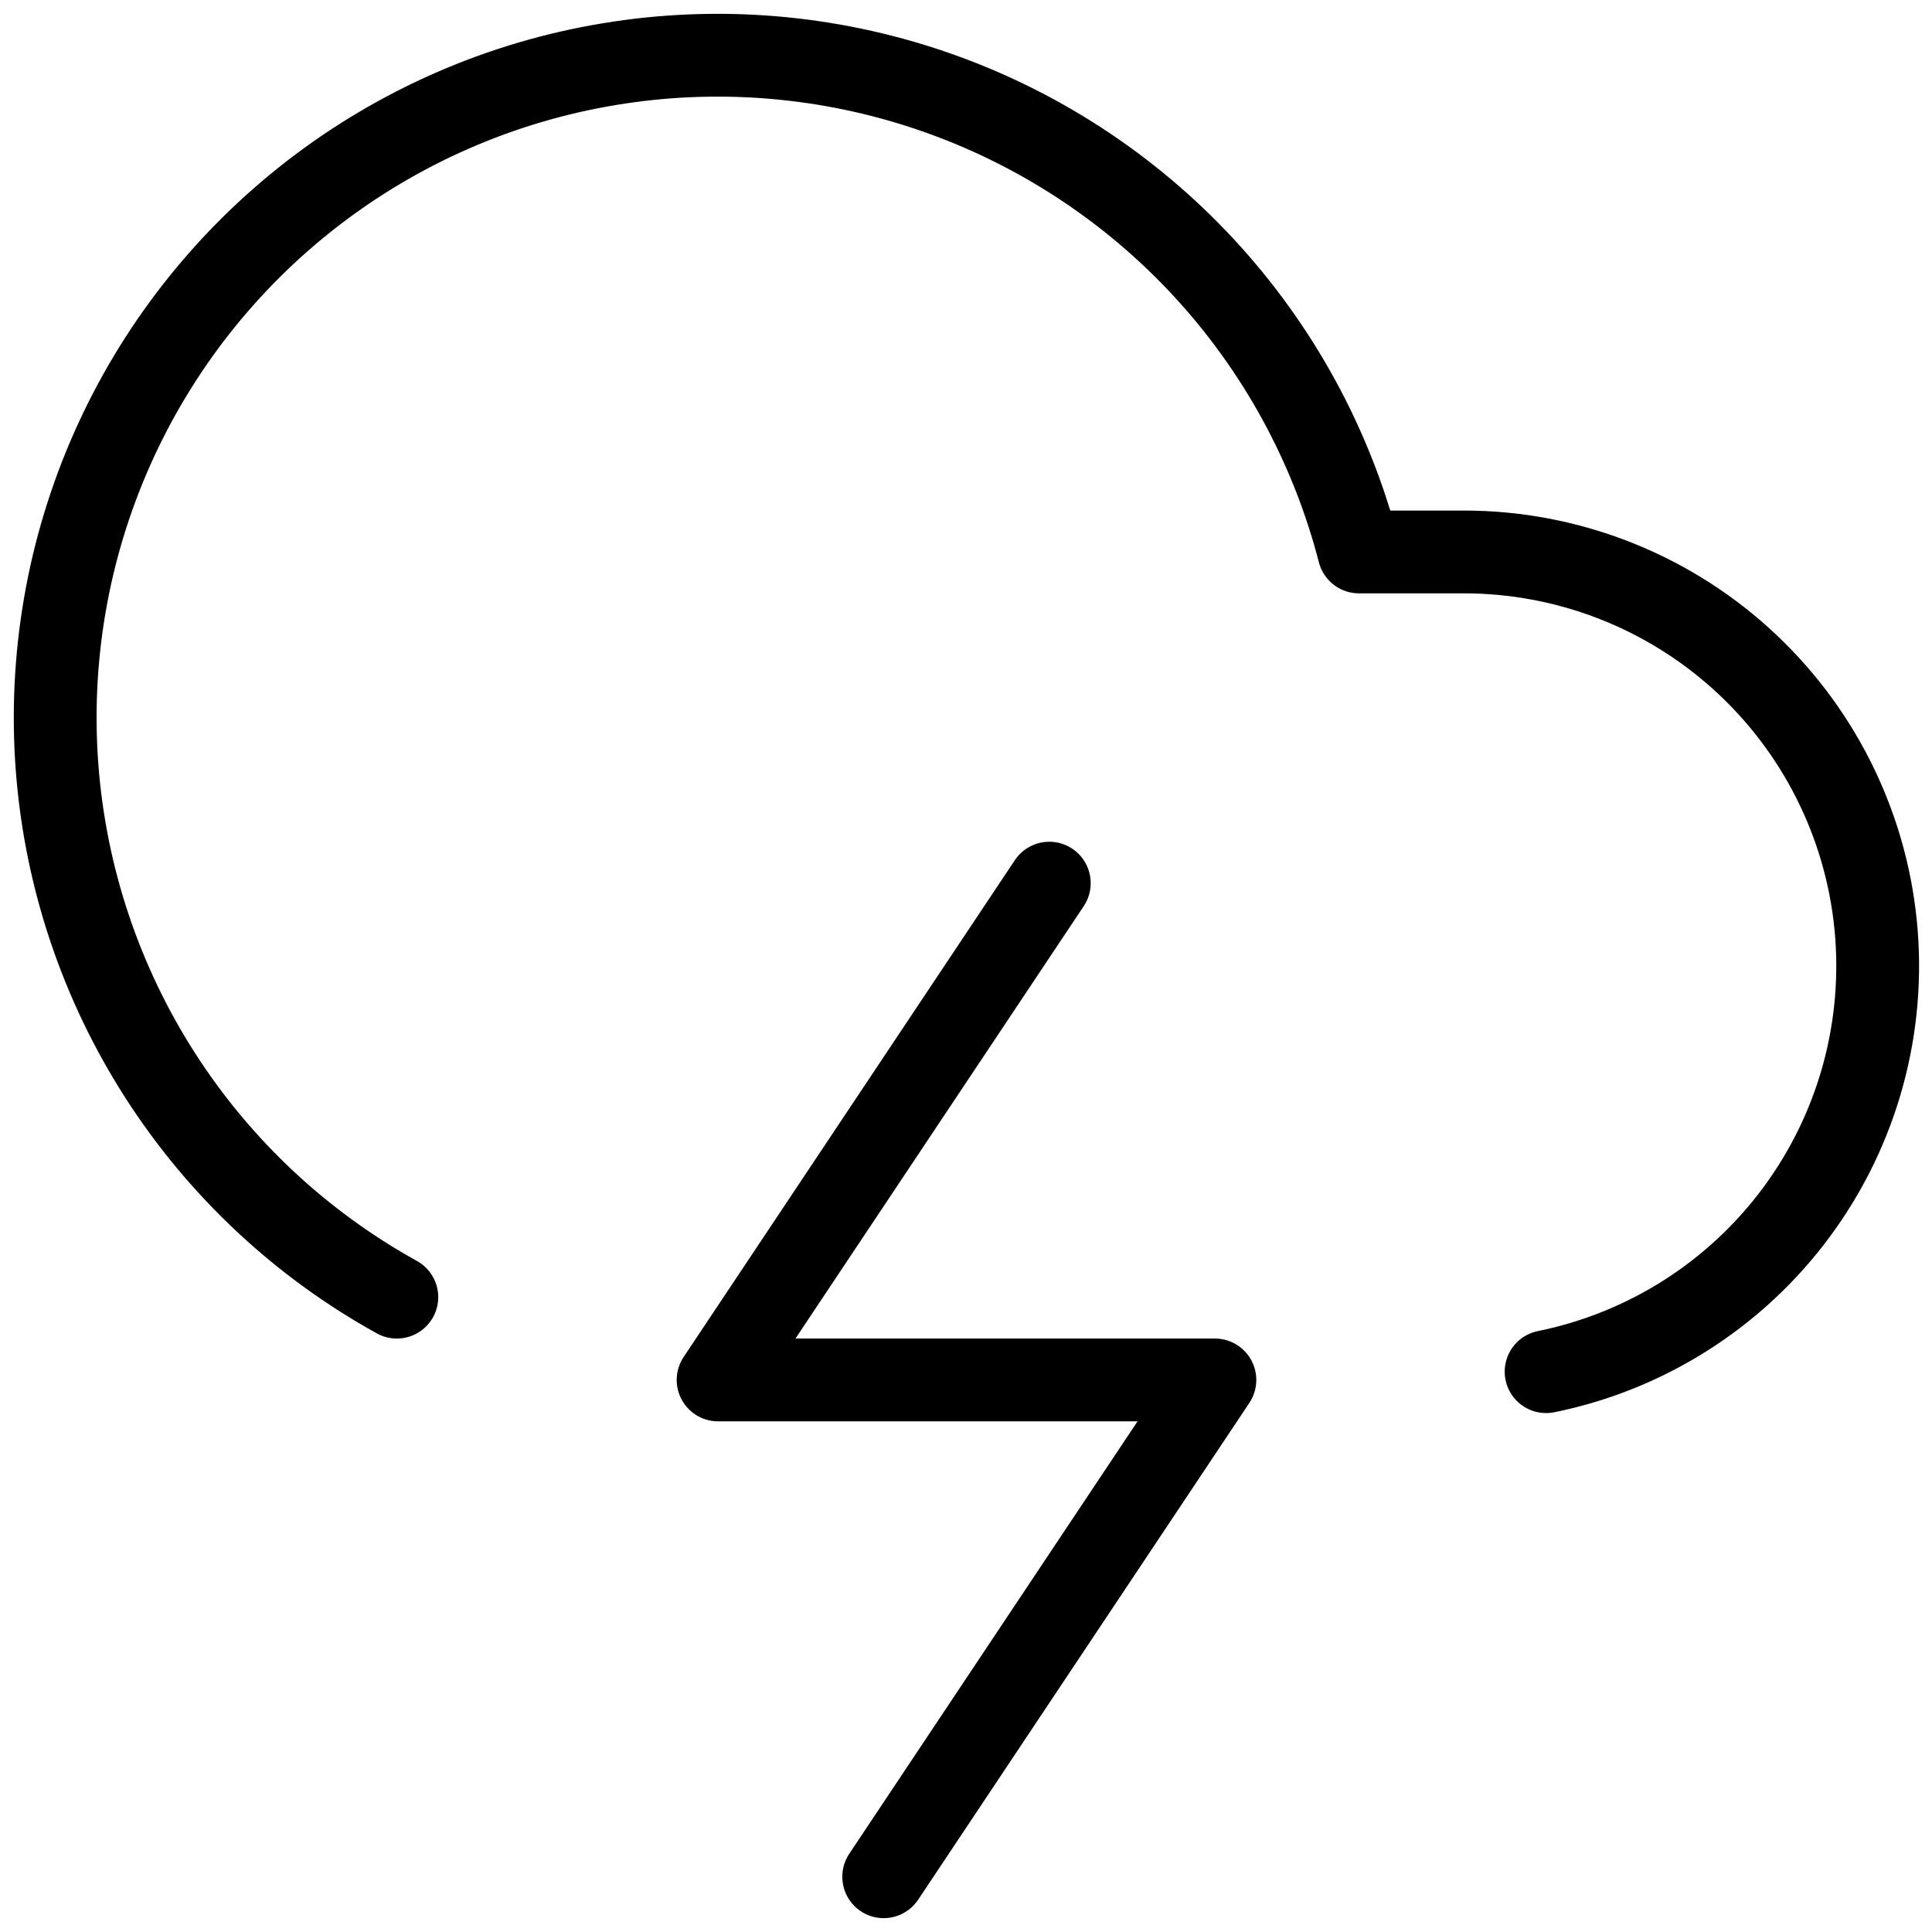 <svg width="35" height="35" viewBox="0 0 35 35" fill="none" xmlns="http://www.w3.org/2000/svg">
<path d="M28.009 24.849C29.831 24.479 31.452 23.445 32.555 21.947C33.658 20.45 34.165 18.596 33.978 16.745C33.791 14.895 32.923 13.18 31.543 11.933C30.163 10.686 28.369 9.997 26.509 9.999H24.619C24.122 8.075 23.155 6.304 21.805 4.846C20.454 3.388 18.763 2.289 16.883 1.646C15.003 1.003 12.992 0.837 11.032 1.163C9.072 1.488 7.223 2.296 5.652 3.513C4.081 4.73 2.837 6.318 2.031 8.134C1.225 9.951 0.883 11.939 1.035 13.92C1.188 15.901 1.83 17.814 2.904 19.486C3.978 21.158 5.45 22.537 7.189 23.499" stroke="black" stroke-width="1.5" stroke-linecap="round" stroke-linejoin="round"/>
<path d="M19.009 15.999L13.009 24.999H22.009L16.009 33.999" stroke="black" stroke-width="1.5" stroke-linecap="round" stroke-linejoin="round"/>
</svg>
